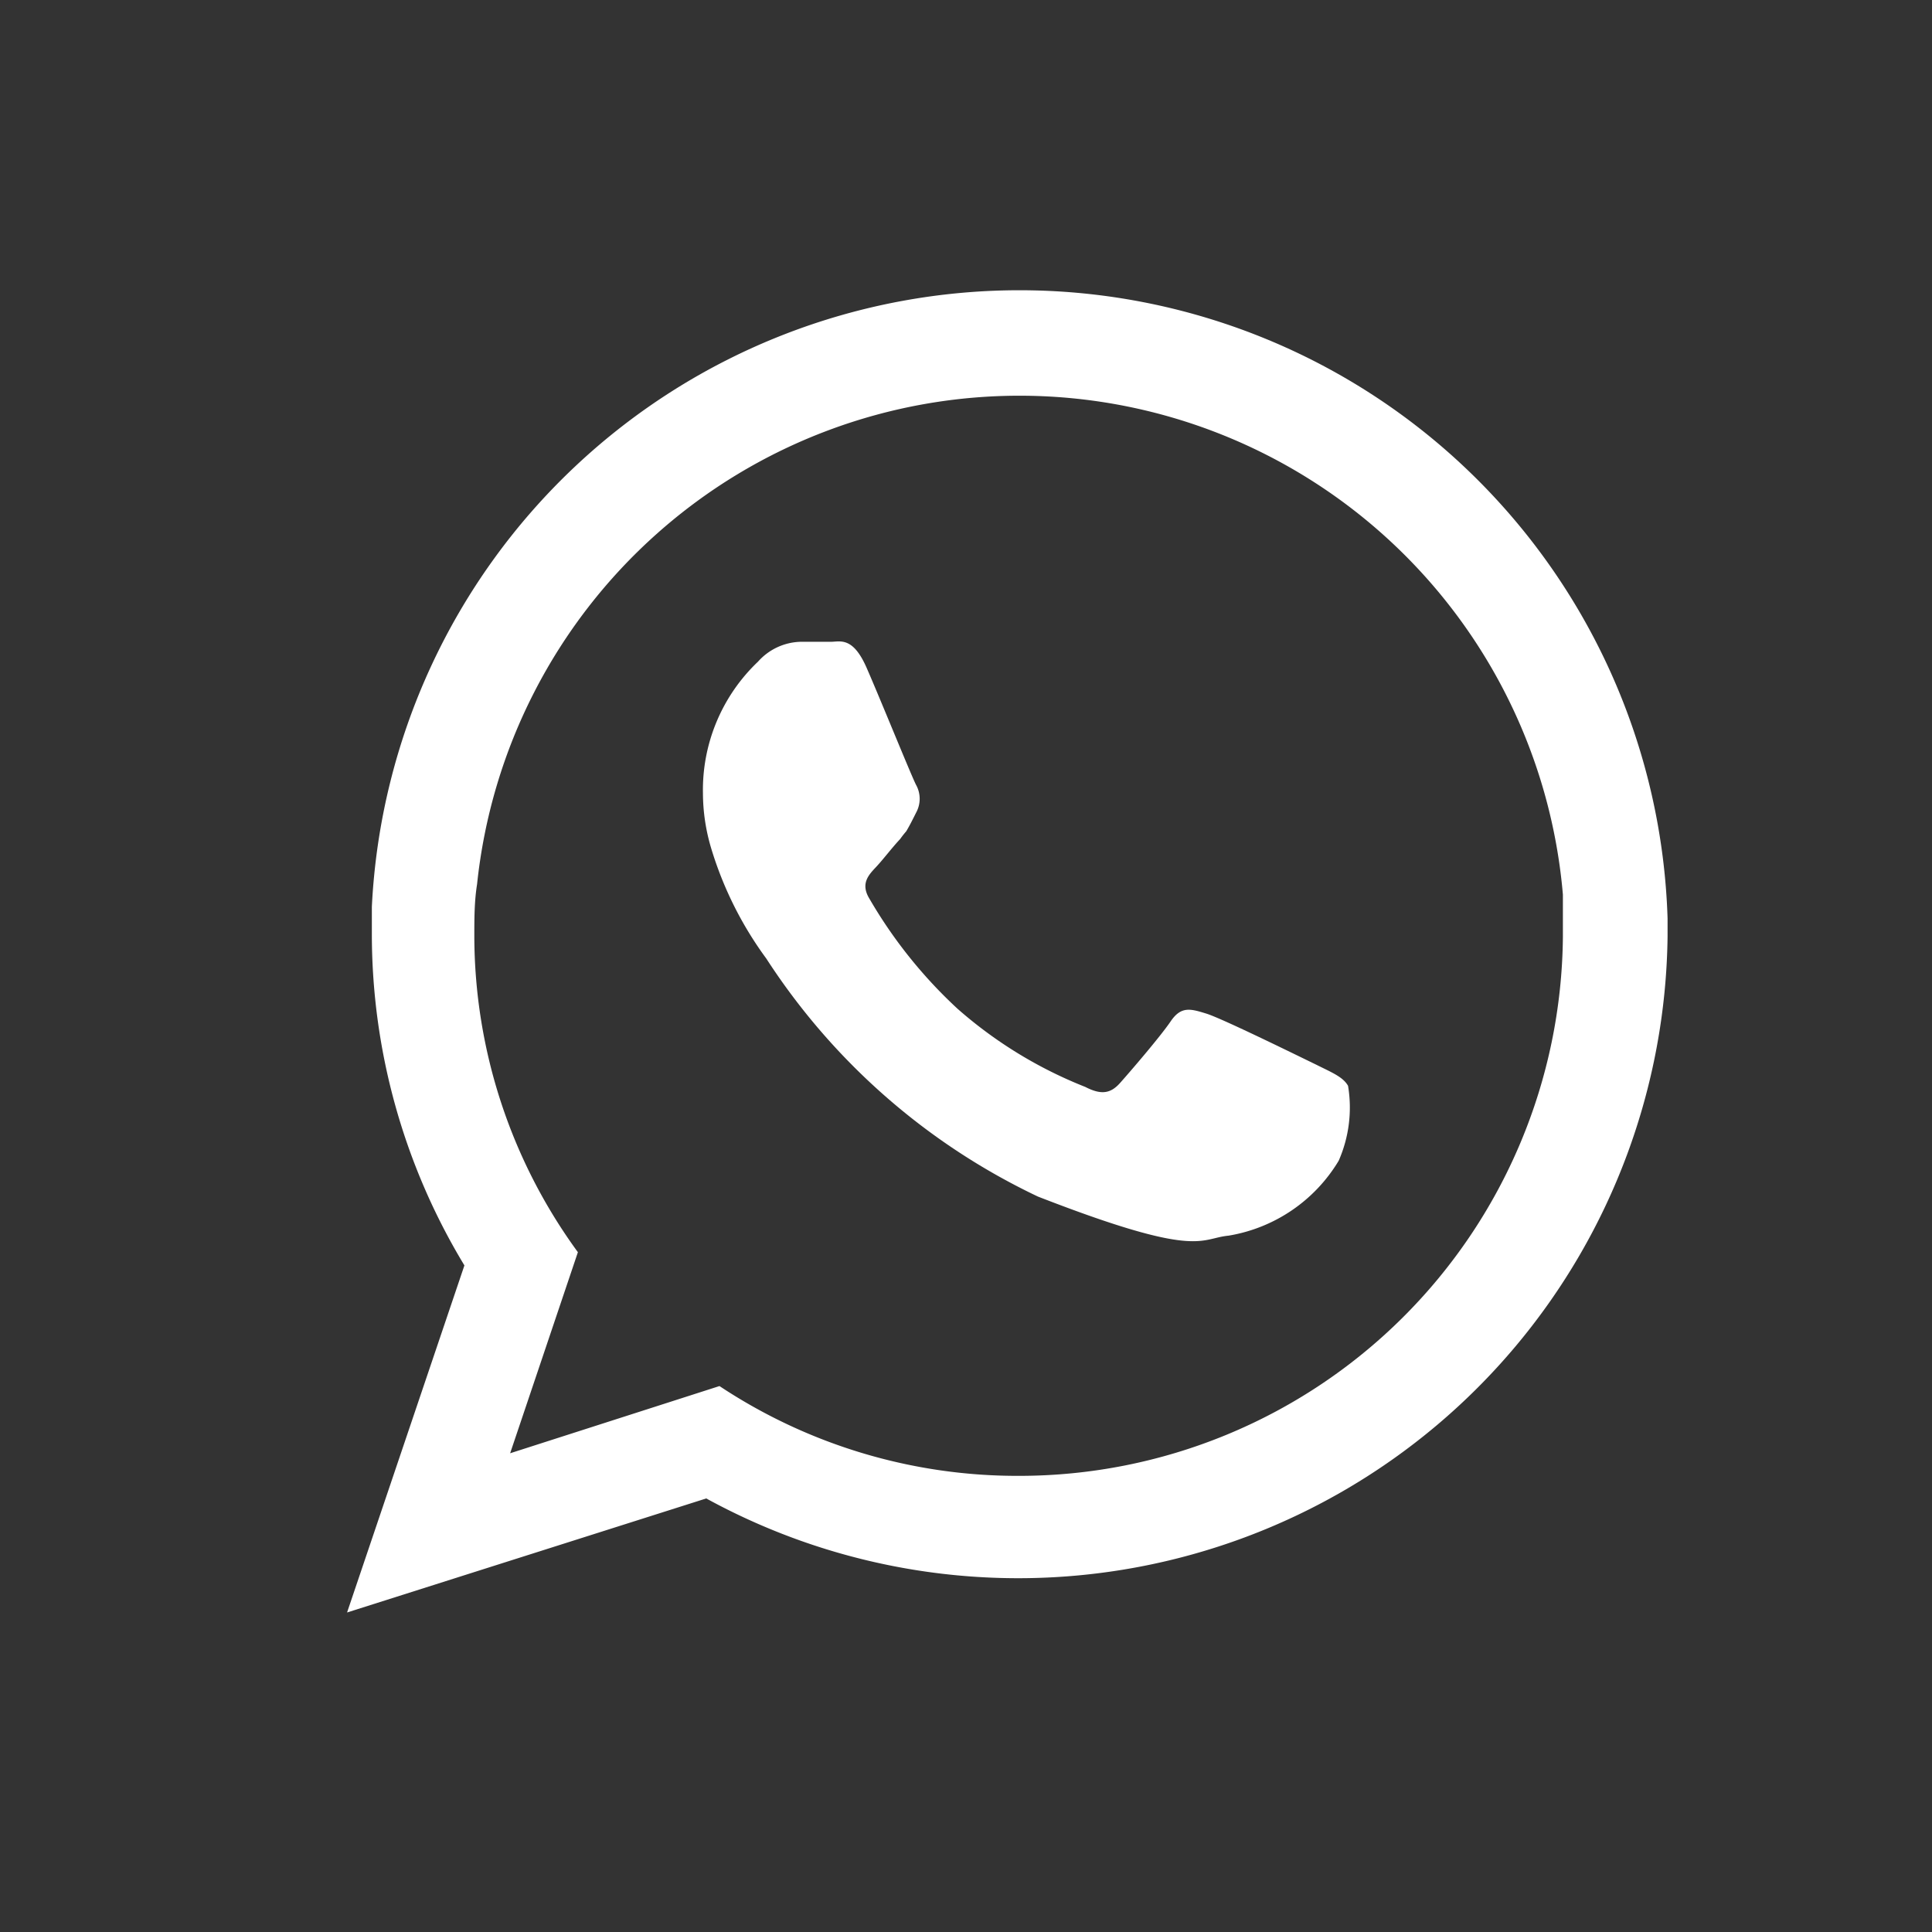 <svg id="Capa_1" data-name="Capa 1" xmlns="http://www.w3.org/2000/svg" viewBox="0 0 35.07 35.07"><rect x="0" y="0" width="35.07" height="35.07" fill="#333333" stroke="none"/><defs><style>.cls-1{fill:#fff;fill-rule:evenodd;}</style></defs><title>ss</title><path class="cls-1" d="M30.27,16.67a11.77,11.77,0,0,0-23.52-.21c0,.17,0,.34,0,.51a11.62,11.62,0,0,0,1.68,6L6.3,29.27l6.52-2.07A11.79,11.79,0,0,0,30.27,17ZM18.5,26.79a9.78,9.78,0,0,1-5.44-1.63l-3.8,1.22,1.23-3.65A9.75,9.75,0,0,1,8.61,17c0-.32,0-.64.05-.95a9.9,9.9,0,0,1,19.71.19c0,.25,0,.5,0,.76A9.87,9.87,0,0,1,18.5,26.79Z"/><path class="cls-1" d="M23.9,19.33c-.29-.14-1.71-.84-2-.93s-.46-.14-.65.14-.75.93-.92,1.12-.34.22-.63.07a7.9,7.9,0,0,1-2.32-1.42,8.58,8.58,0,0,1-1.6-2c-.17-.28,0-.44.13-.58s.28-.34.43-.5a1.71,1.71,0,0,1,.11-.14c.06-.1.11-.2.18-.34a.52.52,0,0,0,0-.5c-.08-.15-.65-1.56-.9-2.13s-.48-.47-.65-.47-.35,0-.55,0a1.07,1.07,0,0,0-.77.36,3.21,3.21,0,0,0-1,2.39,3.51,3.51,0,0,0,.15,1,6.59,6.59,0,0,0,1,2,12,12,0,0,0,4.93,4.32c2.93,1.14,2.93.76,3.46.71a2.88,2.88,0,0,0,2-1.36,2.4,2.4,0,0,0,.17-1.36C24.38,19.55,24.18,19.47,23.9,19.33Z"/></svg>